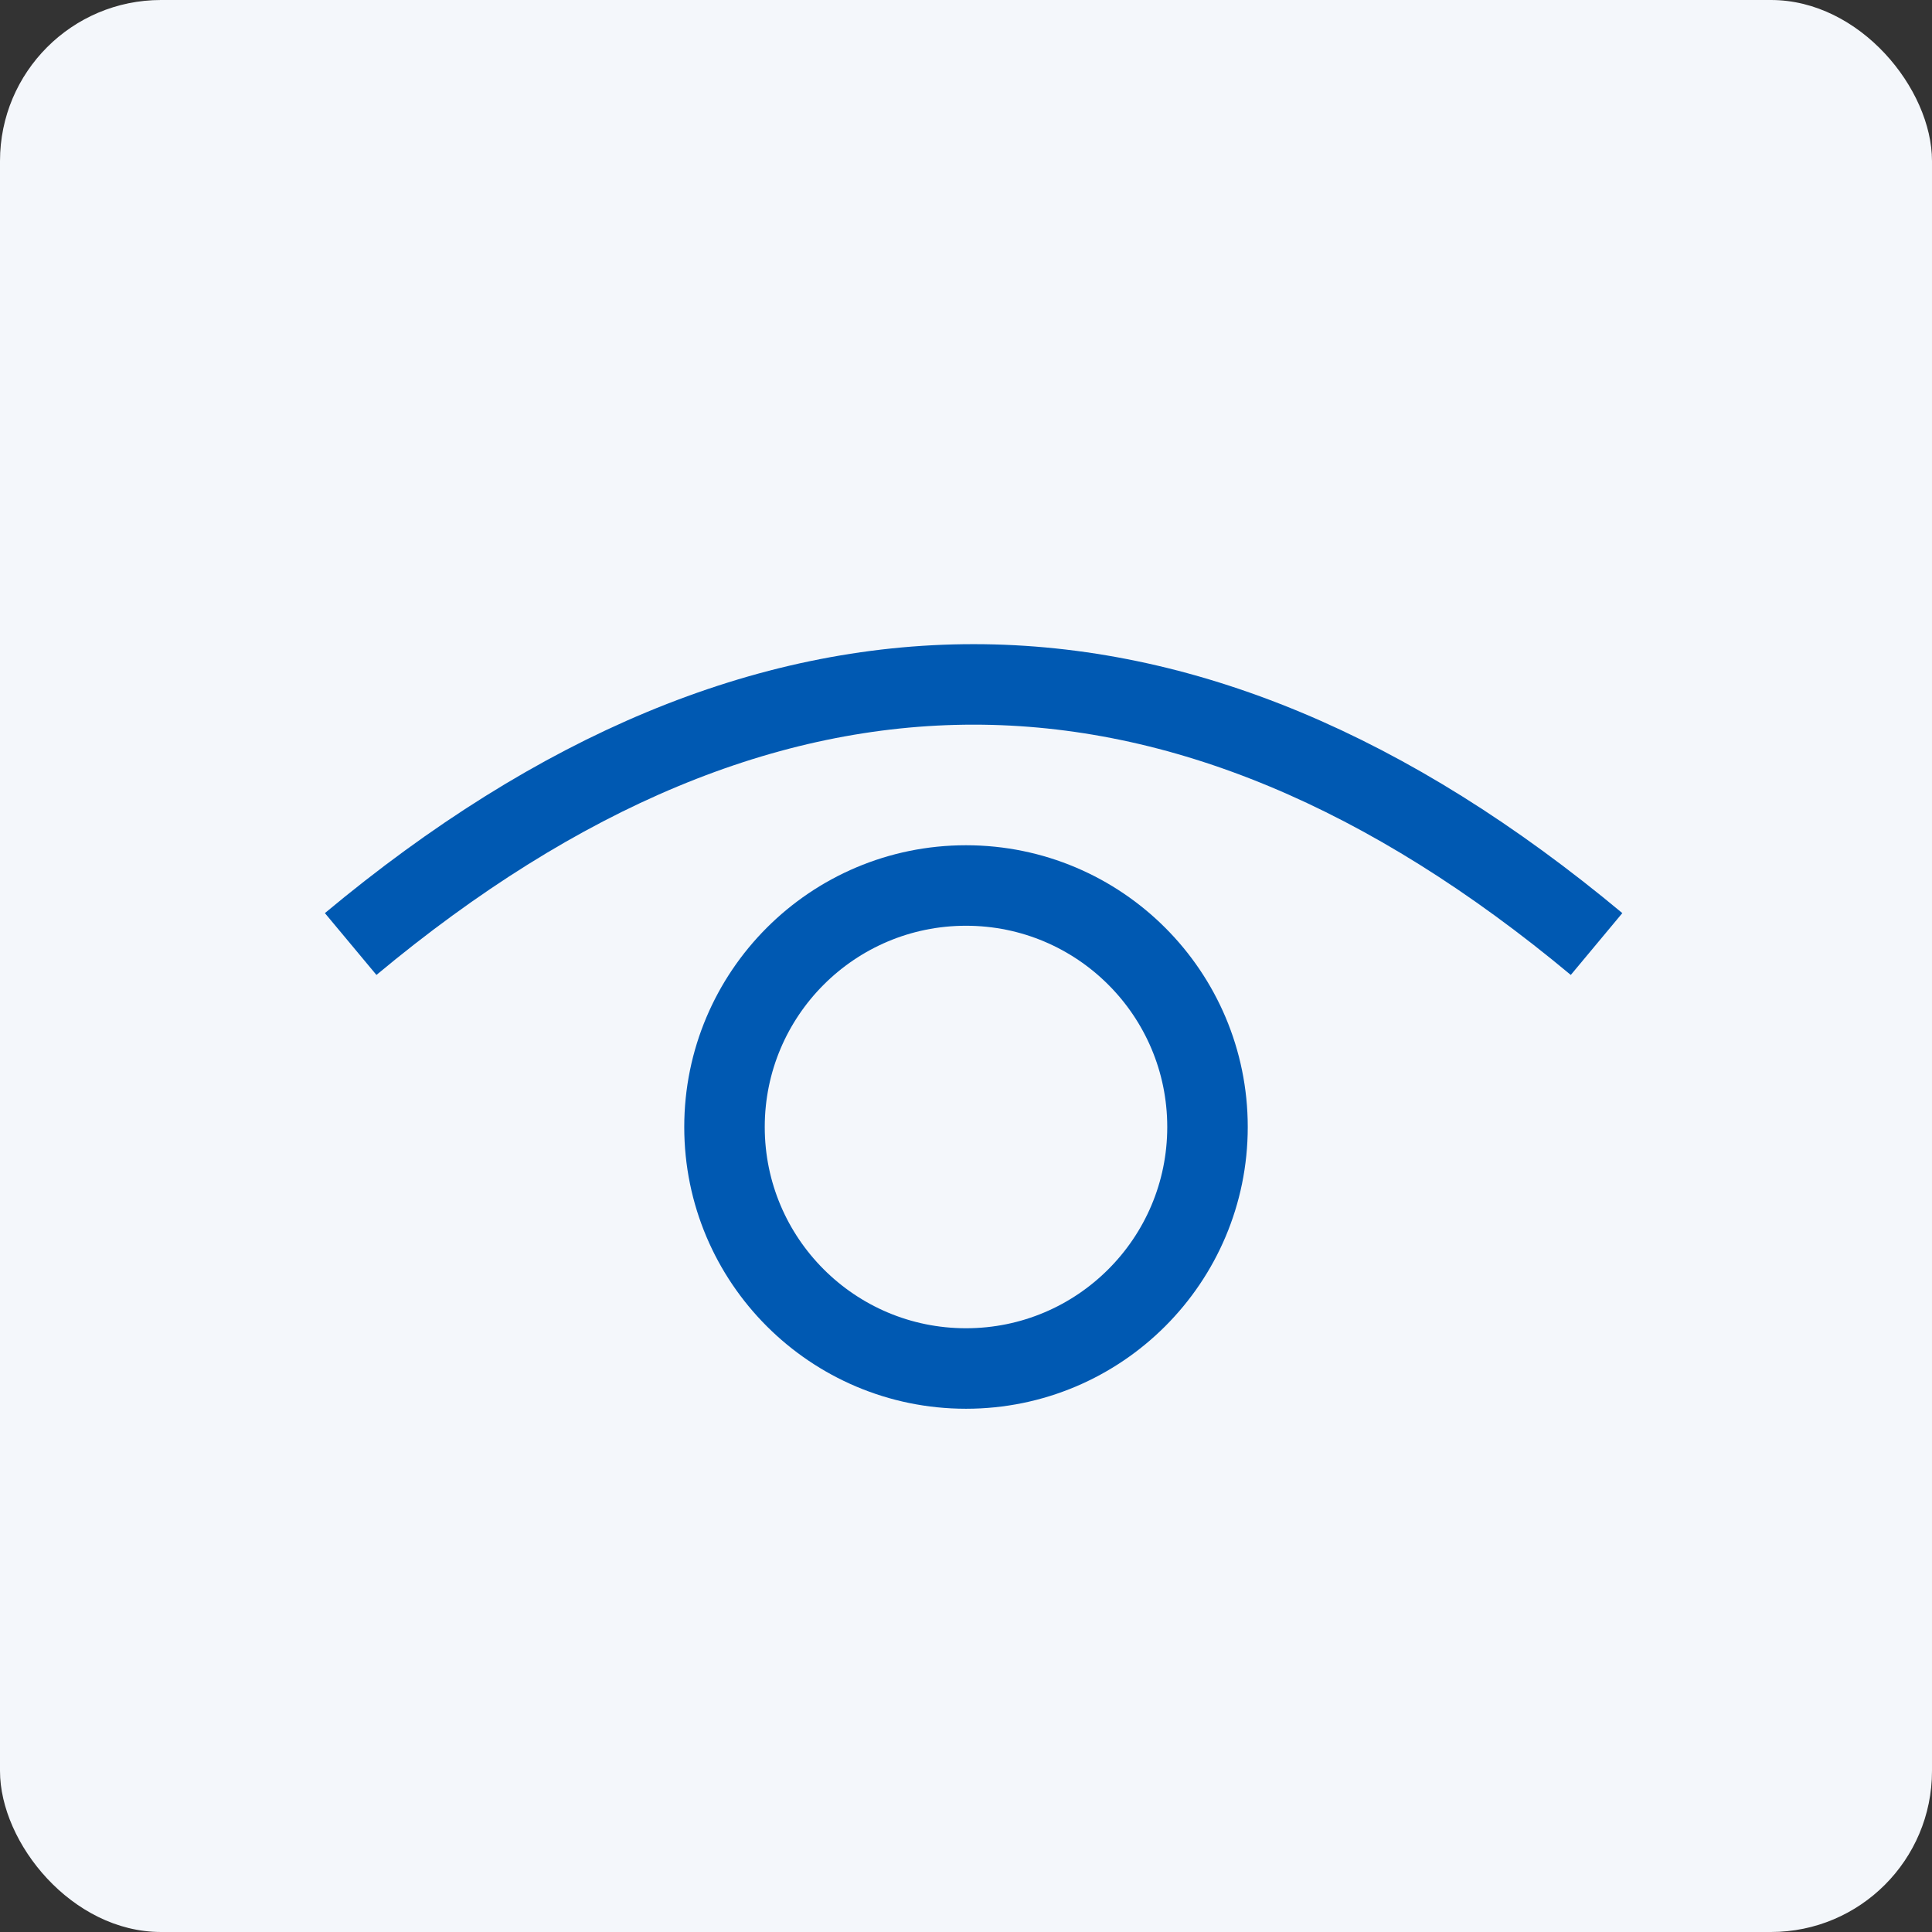 <?xml version="1.0" encoding="UTF-8"?>
<svg width="24px" height="24px" viewBox="0 0 24 24" version="1.1" xmlns="http://www.w3.org/2000/svg" xmlns:xlink="http://www.w3.org/1999/xlink">
    <rect x="0" y="0" width="24" height="24" fill="#333333" stroke="none"/>
    <title>eye-recognition</title>
    <g id="⚙️-configuration" stroke="none" stroke-width="1" fill="none" fill-rule="evenodd">
        <g id="Gov_doc_cof_ESIC_03" transform="translate(-526, -507)">
            <g id="Group-7" transform="translate(135, 136)">
                <g id="Group-10" transform="translate(40, 144)">
                    <g id="text-field-/-normal-copy" transform="translate(0, 199)">
                        <g id="form-field-/-normal" transform="translate(0, 20)">
                            <g id="eye-recognition" transform="translate(351, 8)">
                                <rect id="Rectangle" fill="#F4F7FB" x="0" y="0" width="24" height="24" rx="2"></rect>
                                <g id="Group-11" transform="translate(4, 8)" stroke="#0059B2">
                                    <path d="M0.356,3.727 C5.515,-0.573 10.674,-0.573 15.833,3.727" id="Path-2"></path>
                                    <circle id="Oval" cx="8" cy="6" r="3"></circle>
                                </g>
                            </g>
                        </g>
                    </g>
                </g>
            </g>
        </g>
    </g>
</svg>